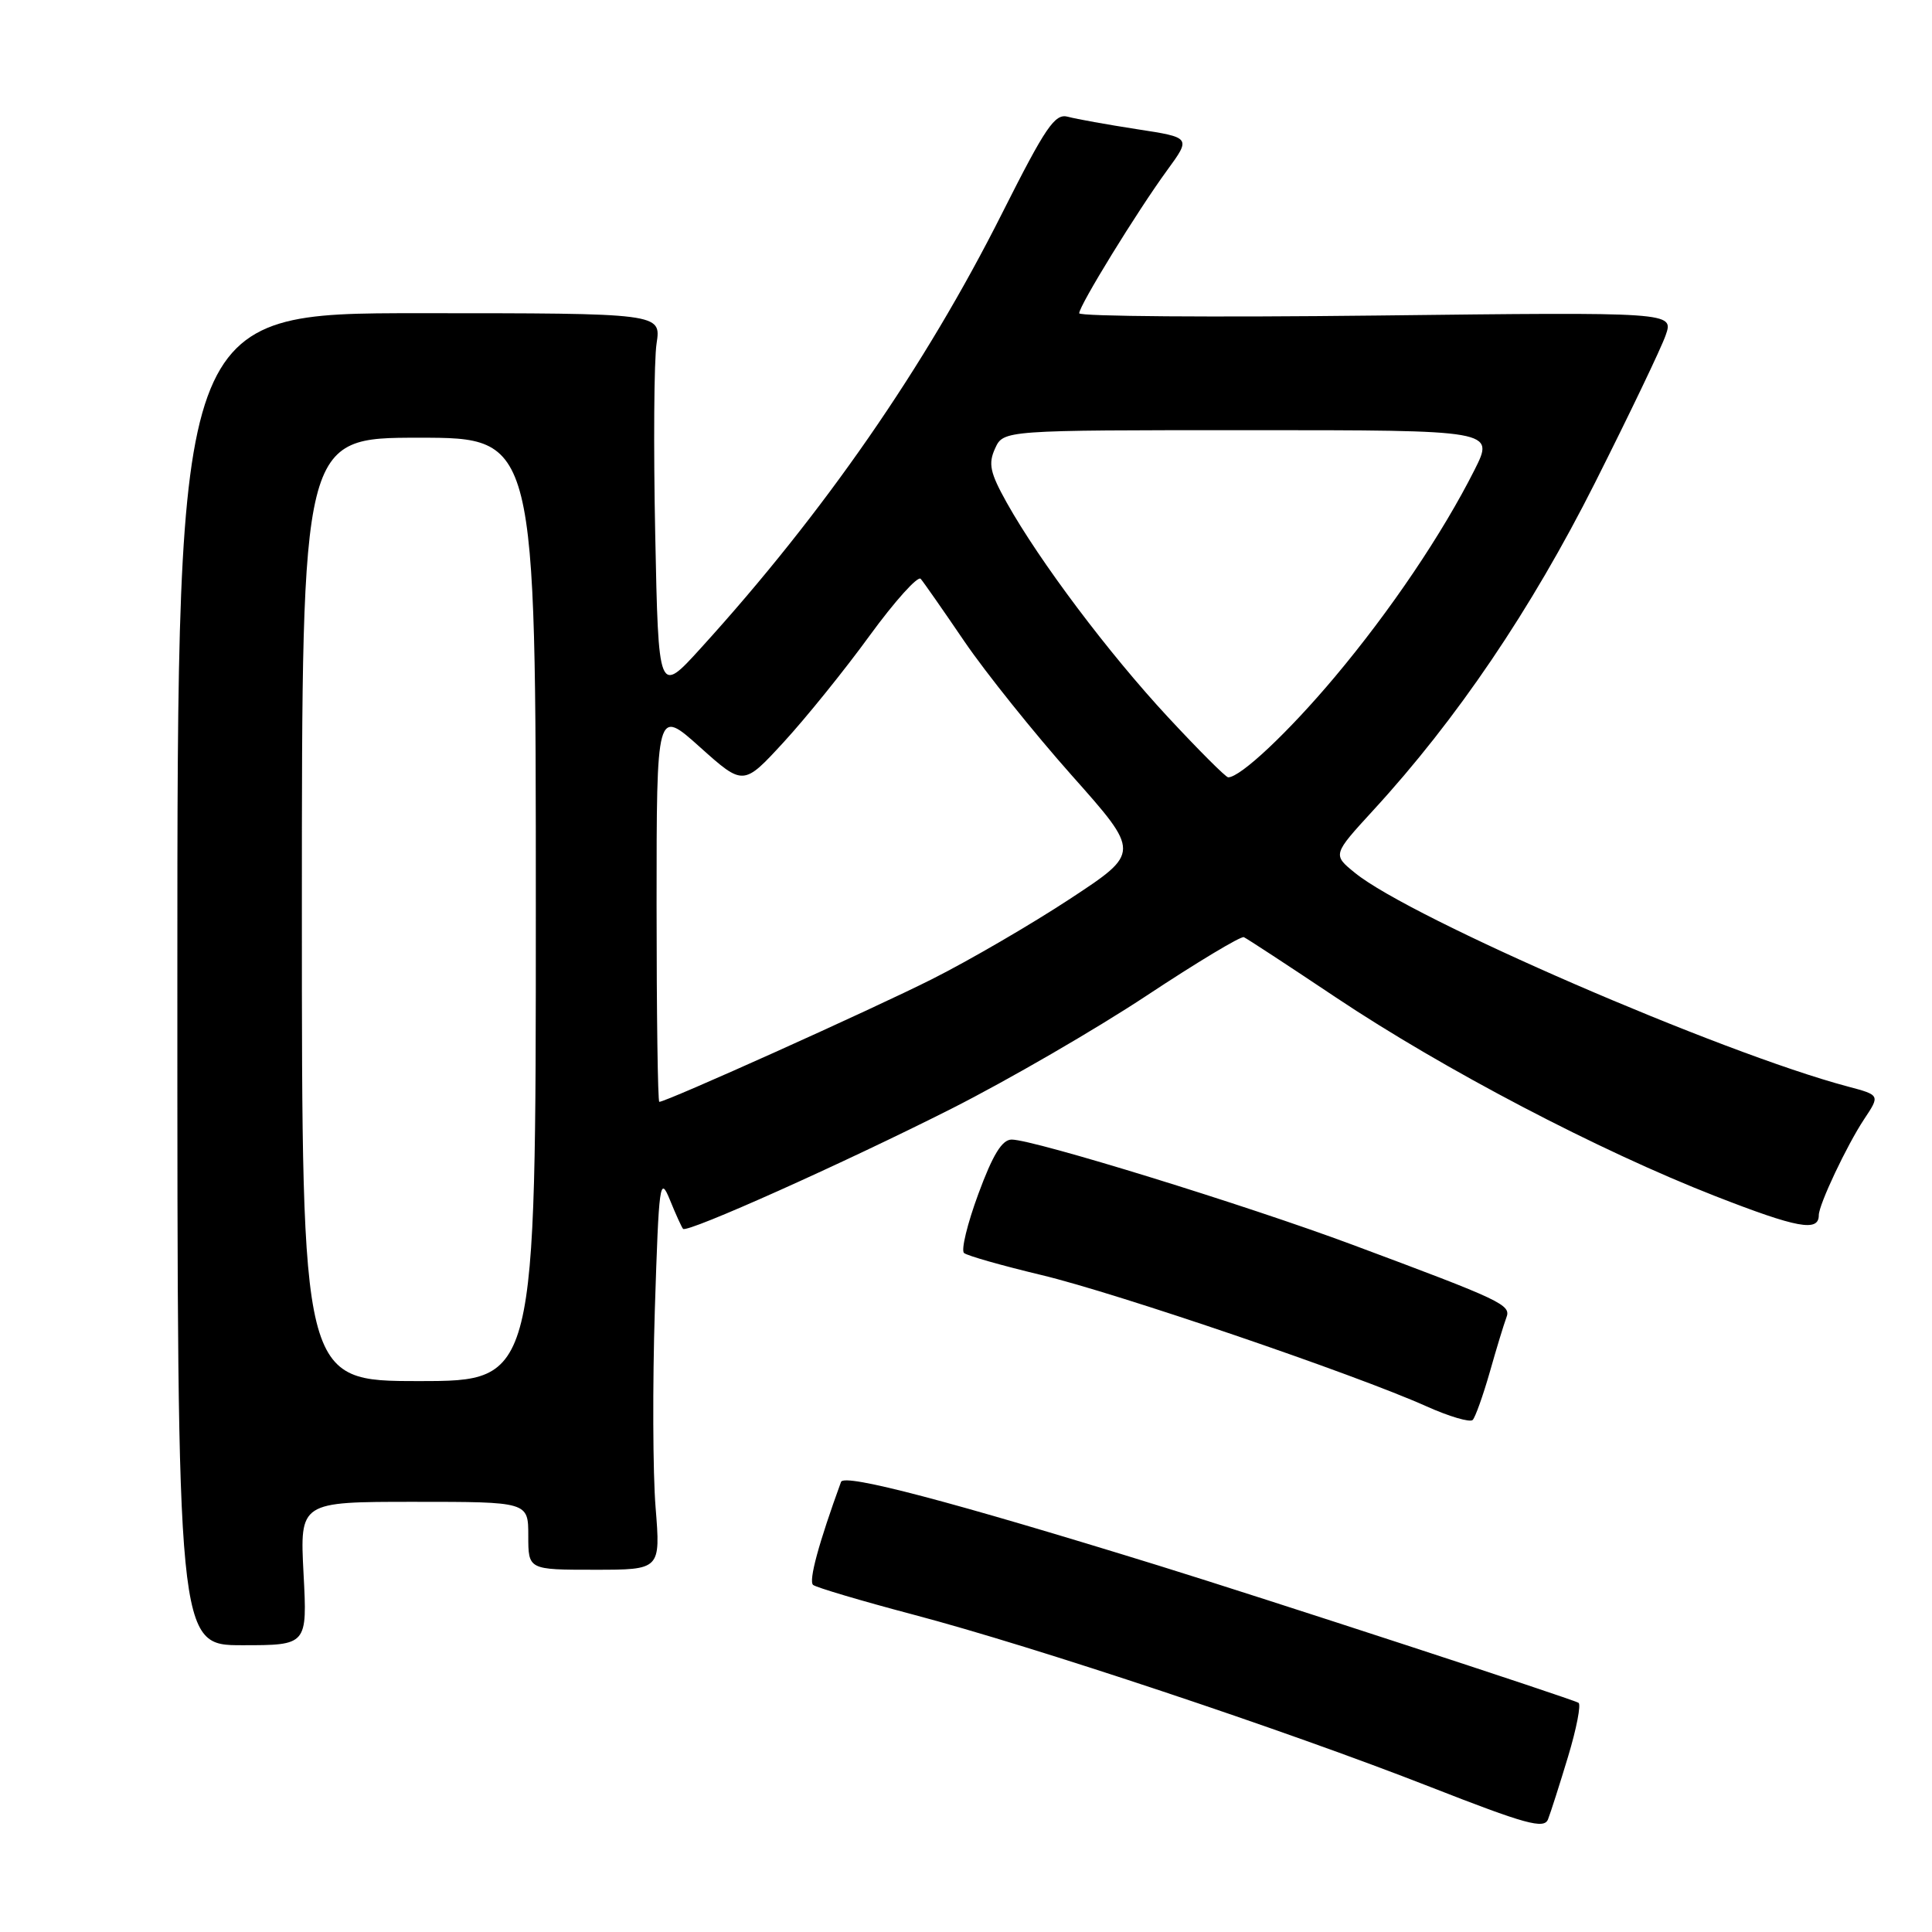 <?xml version="1.0" encoding="UTF-8" standalone="no"?>
<!DOCTYPE svg PUBLIC "-//W3C//DTD SVG 1.1//EN" "http://www.w3.org/Graphics/SVG/1.1/DTD/svg11.dtd" >
<svg xmlns="http://www.w3.org/2000/svg" xmlns:xlink="http://www.w3.org/1999/xlink" version="1.1" viewBox="0 0 256 256">
 <g >
 <path fill="currentColor"
d=" M 207.78 232.75 C 208.90 229.04 209.52 225.83 209.16 225.63 C 208.19 225.07 167.42 211.75 153.50 207.44 C 126.15 198.98 111.85 195.21 111.44 196.36 C 108.48 204.48 107.12 209.49 107.74 210.01 C 108.16 210.35 114.12 212.12 121.00 213.94 C 137.10 218.19 170.35 229.27 189.50 236.77 C 202.17 241.73 204.60 242.40 205.12 241.07 C 205.46 240.21 206.66 236.46 207.78 232.75 Z  M 40.22 208.50 C 39.73 199.00 39.73 199.00 54.86 199.00 C 70.00 199.00 70.00 199.00 70.00 203.50 C 70.00 208.00 70.00 208.00 78.77 208.00 C 87.53 208.00 87.53 208.00 86.87 199.75 C 86.50 195.21 86.46 183.40 86.77 173.50 C 87.31 156.66 87.43 155.72 88.77 159.00 C 89.55 160.93 90.34 162.65 90.51 162.83 C 91.07 163.41 111.90 154.07 126.11 146.89 C 133.60 143.10 145.21 136.37 151.91 131.94 C 158.62 127.50 164.43 124.01 164.82 124.18 C 165.22 124.36 170.71 127.95 177.02 132.17 C 191.31 141.71 211.84 152.46 227.28 158.49 C 238.17 162.74 241.00 163.26 241.00 161.02 C 241.00 159.62 244.72 151.75 247.00 148.31 C 249.13 145.11 249.13 145.11 244.81 143.96 C 228.03 139.50 186.92 121.68 179.54 115.66 C 176.57 113.25 176.57 113.25 181.96 107.37 C 193.04 95.31 202.89 80.75 211.33 64.00 C 215.90 54.92 220.12 46.12 220.71 44.42 C 221.78 41.35 221.78 41.35 182.39 41.81 C 160.72 42.06 143.00 41.93 143.00 41.51 C 143.00 40.49 150.69 27.99 154.66 22.55 C 157.82 18.22 157.82 18.22 150.66 17.12 C 146.72 16.51 142.60 15.77 141.50 15.47 C 139.78 15.00 138.57 16.78 132.81 28.21 C 122.55 48.62 109.15 67.96 92.87 85.87 C 87.25 92.06 87.25 92.06 86.82 70.79 C 86.58 59.09 86.66 47.71 87.00 45.51 C 87.61 41.50 87.61 41.50 55.55 41.50 C 23.50 41.50 23.50 41.50 23.50 129.75 C 23.50 218.00 23.50 218.00 32.11 218.00 C 40.72 218.00 40.72 218.00 40.22 208.50 Z  M 197.41 181.79 C 198.30 178.64 199.29 175.41 199.60 174.59 C 200.26 172.89 199.10 172.35 179.25 164.95 C 165.15 159.69 136.98 151.00 134.05 151.00 C 132.78 151.00 131.55 153.00 129.64 158.19 C 128.18 162.14 127.32 165.67 127.74 166.03 C 128.16 166.39 132.78 167.70 138.00 168.95 C 147.93 171.32 179.52 182.09 189.00 186.34 C 192.03 187.70 194.79 188.51 195.14 188.15 C 195.49 187.79 196.51 184.93 197.41 181.79 Z  M 40.00 120.50 C 40.00 58.00 40.00 58.00 55.50 58.00 C 71.00 58.00 71.00 58.00 71.00 120.50 C 71.00 183.00 71.00 183.00 55.50 183.00 C 40.00 183.00 40.00 183.00 40.00 120.50 Z  M 87.00 119.92 C 87.00 93.84 87.00 93.84 92.75 99.00 C 98.50 104.15 98.50 104.15 103.85 98.33 C 106.80 95.12 111.93 88.77 115.25 84.20 C 118.58 79.64 121.62 76.26 122.00 76.70 C 122.38 77.14 124.99 80.88 127.80 85.01 C 130.61 89.13 137.01 97.11 142.01 102.74 C 151.11 112.97 151.11 112.97 141.80 119.09 C 136.69 122.45 128.45 127.25 123.50 129.74 C 115.56 133.74 88.30 146.00 87.36 146.00 C 87.16 146.00 87.00 134.26 87.00 119.92 Z  M 154.77 95.03 C 146.89 86.54 137.77 74.41 133.40 66.61 C 131.18 62.63 130.93 61.45 131.85 59.43 C 132.96 57.00 132.96 57.00 165.50 57.00 C 198.03 57.00 198.03 57.00 195.39 62.25 C 191.11 70.74 184.24 80.92 176.86 89.71 C 170.73 97.01 164.37 103.00 162.74 103.00 C 162.43 103.00 158.84 99.41 154.77 95.03 Z "/>
</g>
</svg>